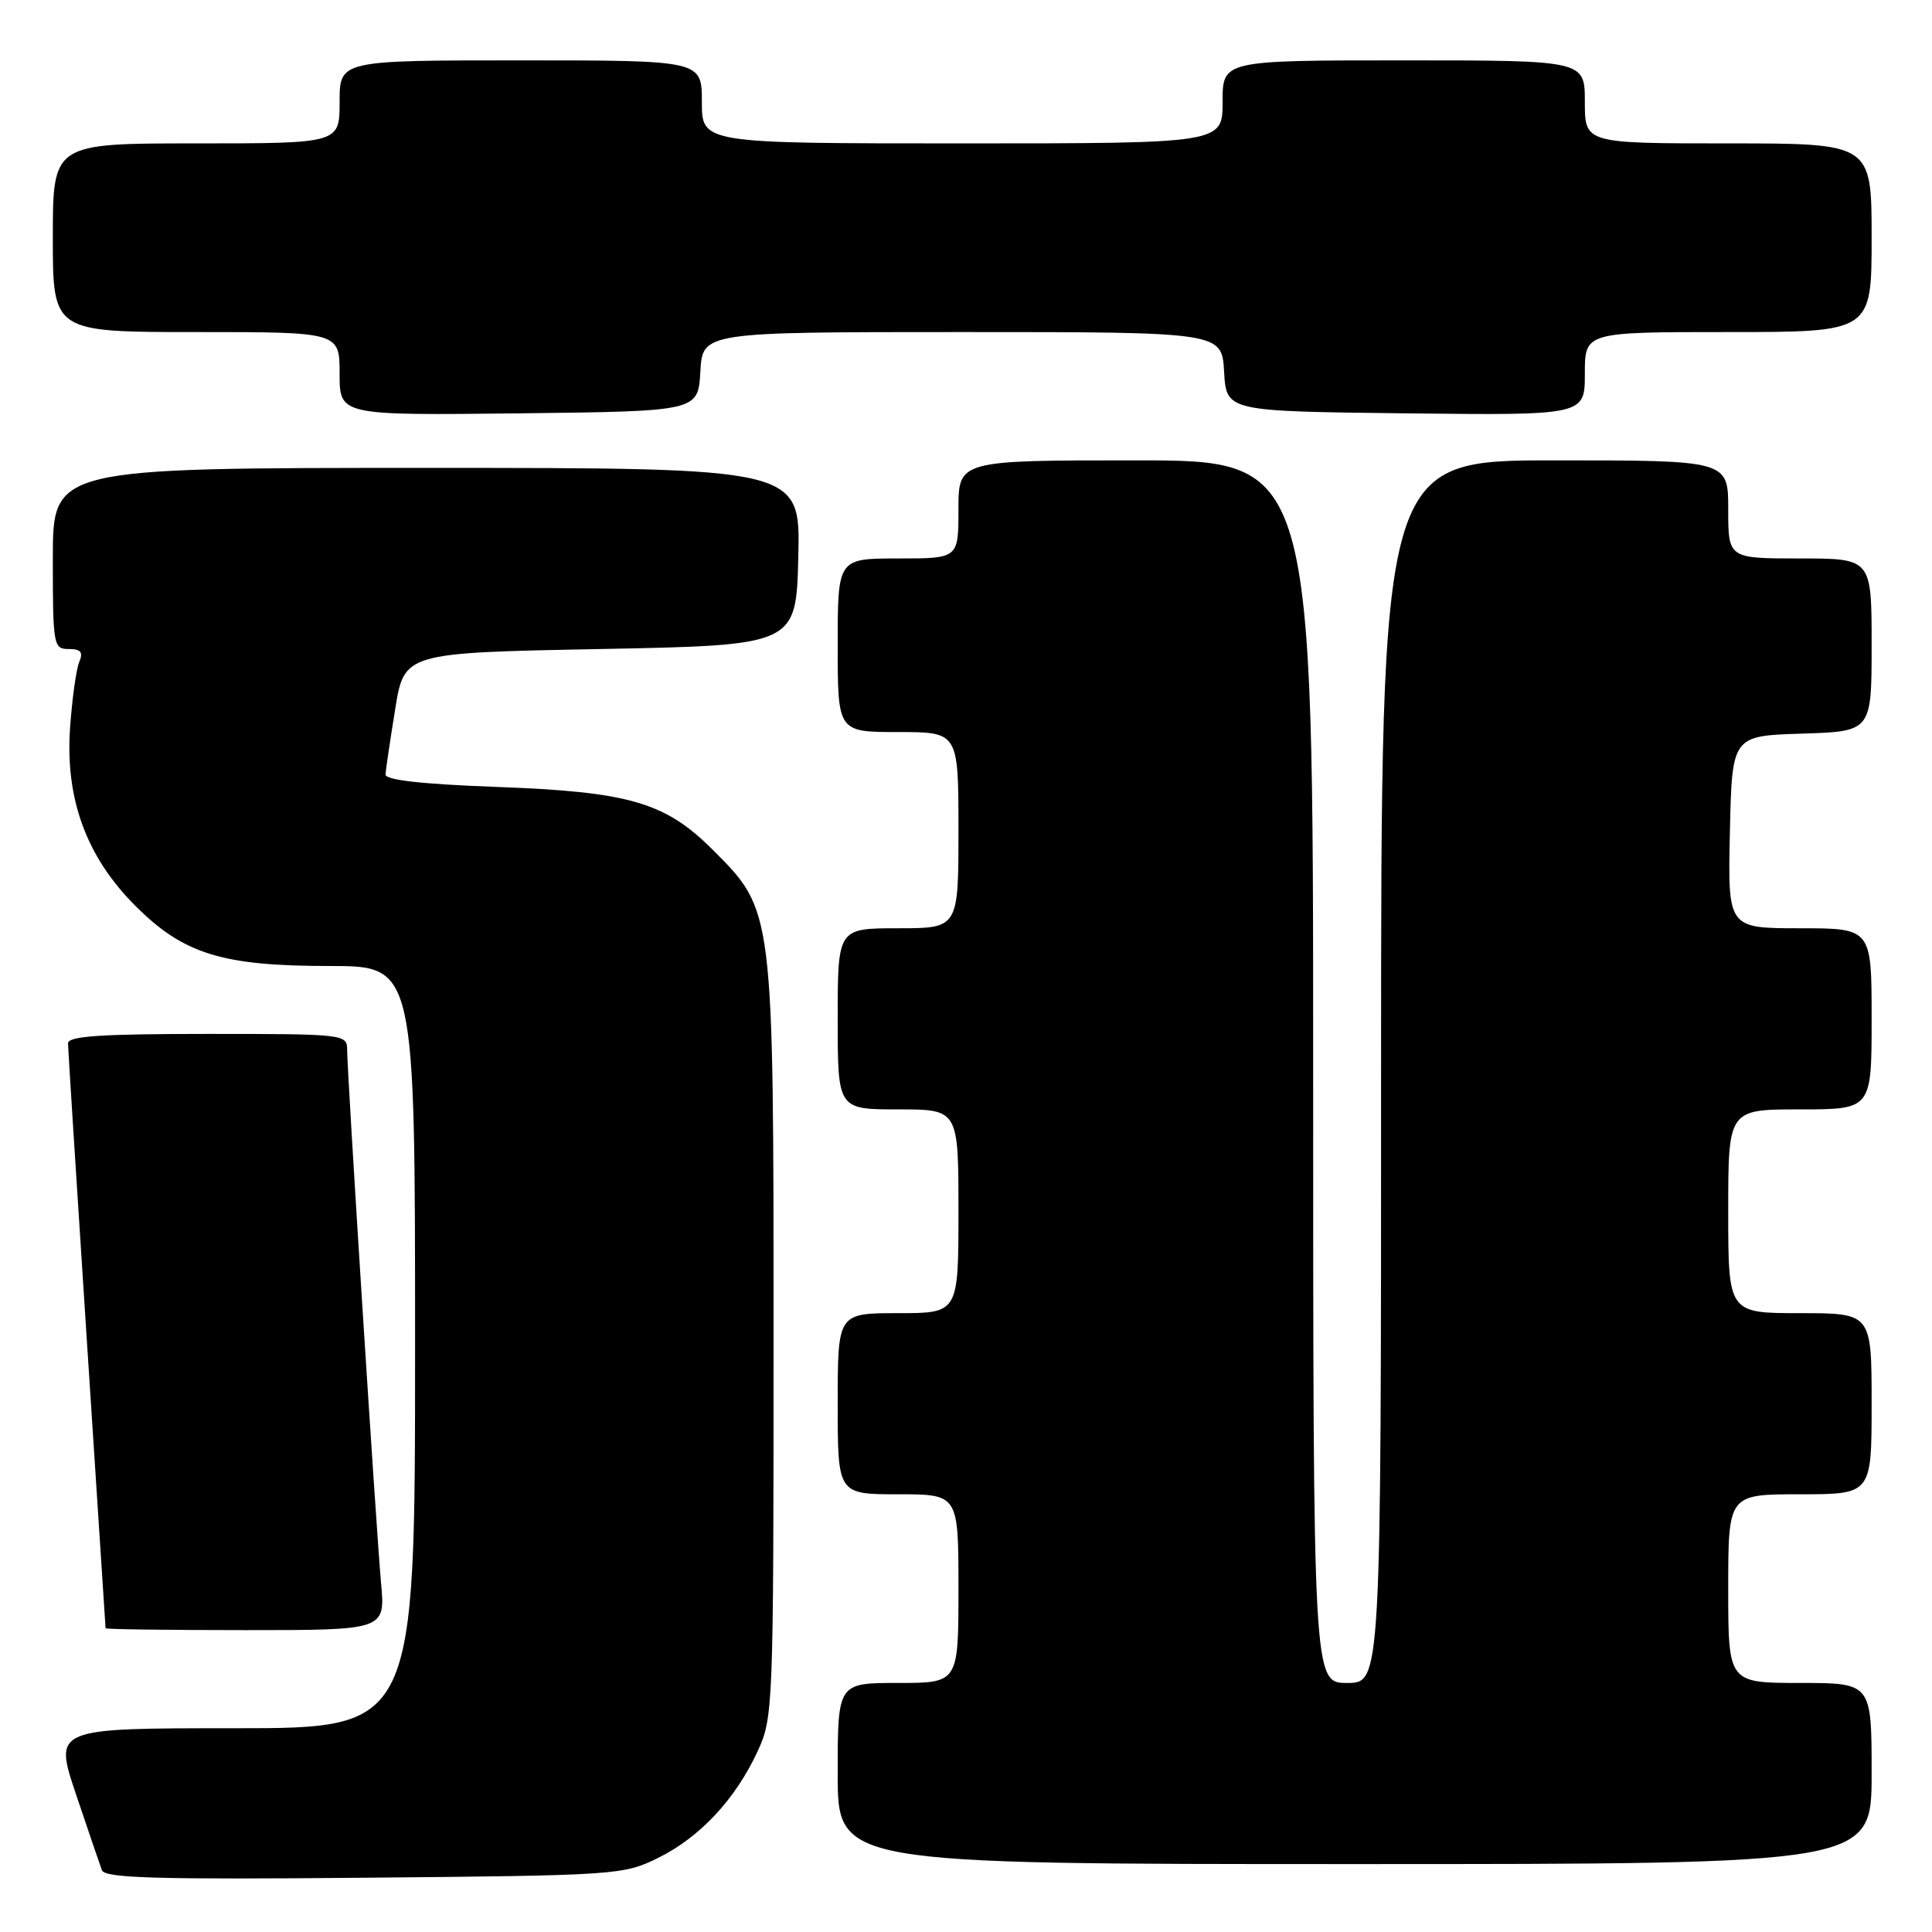 <?xml version="1.0" encoding="UTF-8" standalone="no"?>
<!DOCTYPE svg PUBLIC "-//W3C//DTD SVG 1.1//EN" "http://www.w3.org/Graphics/SVG/1.1/DTD/svg11.dtd" >
<svg xmlns="http://www.w3.org/2000/svg" xmlns:xlink="http://www.w3.org/1999/xlink" version="1.1" viewBox="0 0 256 256">
 <g >
 <path fill="currentColor"
d=" M 87.21 246.18 C 92.73 243.46 97.46 238.40 100.39 232.05 C 102.45 227.62 102.50 226.23 102.50 177.50 C 102.50 120.36 102.54 120.70 94.44 112.60 C 88.14 106.30 83.37 104.91 65.75 104.27 C 55.83 103.90 51.02 103.36 51.08 102.61 C 51.12 102.00 51.69 98.12 52.36 94.00 C 53.56 86.50 53.56 86.50 79.53 86.00 C 105.50 85.50 105.50 85.50 105.78 73.75 C 106.06 62.00 106.06 62.00 56.53 62.00 C 7.00 62.00 7.00 62.00 7.00 74.00 C 7.00 85.54 7.08 86.00 9.11 86.00 C 10.72 86.00 11.05 86.41 10.49 87.75 C 10.09 88.71 9.55 92.65 9.28 96.50 C 8.64 105.88 11.46 113.56 17.93 120.02 C 24.32 126.42 29.43 128.00 43.68 128.00 C 55.00 128.00 55.00 128.00 55.00 178.50 C 55.00 229.00 55.00 229.00 31.06 229.00 C 7.13 229.00 7.13 229.00 10.07 237.75 C 11.69 242.56 13.23 247.09 13.50 247.81 C 13.89 248.86 20.70 249.06 48.24 248.81 C 81.73 248.51 82.61 248.45 87.21 246.18 Z  M 248.00 235.00 C 248.00 223.00 248.00 223.00 238.50 223.00 C 229.00 223.00 229.00 223.00 229.00 210.50 C 229.00 198.00 229.00 198.00 238.50 198.00 C 248.00 198.00 248.00 198.00 248.00 186.00 C 248.00 174.00 248.00 174.00 238.50 174.00 C 229.00 174.00 229.00 174.00 229.00 160.50 C 229.00 147.00 229.00 147.00 238.50 147.00 C 248.00 147.00 248.00 147.00 248.00 135.00 C 248.00 123.00 248.00 123.00 238.47 123.00 C 228.94 123.00 228.94 123.00 229.22 110.25 C 229.50 97.50 229.50 97.50 238.75 97.21 C 248.00 96.92 248.00 96.92 248.00 85.46 C 248.00 74.00 248.00 74.00 238.50 74.00 C 229.00 74.00 229.00 74.00 229.00 67.50 C 229.00 61.00 229.00 61.00 206.00 61.00 C 183.00 61.00 183.00 61.00 183.00 142.00 C 183.00 223.00 183.00 223.00 178.50 223.00 C 174.00 223.00 174.00 223.00 174.00 142.00 C 174.00 61.00 174.00 61.00 150.50 61.00 C 127.00 61.00 127.00 61.00 127.00 67.50 C 127.00 74.00 127.00 74.00 119.00 74.00 C 111.00 74.00 111.00 74.00 111.00 85.50 C 111.00 97.00 111.00 97.00 119.00 97.00 C 127.00 97.00 127.00 97.00 127.00 110.00 C 127.00 123.00 127.00 123.00 119.00 123.00 C 111.00 123.00 111.00 123.00 111.00 135.00 C 111.00 147.00 111.00 147.00 119.00 147.00 C 127.00 147.00 127.00 147.00 127.00 160.50 C 127.00 174.00 127.00 174.00 119.00 174.00 C 111.00 174.00 111.00 174.00 111.00 186.00 C 111.00 198.00 111.00 198.00 119.00 198.00 C 127.00 198.00 127.00 198.00 127.00 210.50 C 127.00 223.00 127.00 223.00 119.00 223.00 C 111.00 223.00 111.00 223.00 111.00 235.00 C 111.00 247.00 111.00 247.00 179.50 247.00 C 248.00 247.00 248.00 247.00 248.00 235.00 Z  M 50.49 209.75 C 49.83 202.37 46.00 142.21 46.00 139.12 C 46.00 137.04 45.69 137.00 27.50 137.00 C 13.36 137.00 9.00 137.29 9.01 138.25 C 9.02 138.94 10.14 156.60 11.50 177.50 C 12.87 198.40 13.99 215.61 13.99 215.75 C 14.00 215.89 22.34 216.00 32.53 216.00 C 51.06 216.00 51.06 216.00 50.49 209.75 Z  M 92.80 49.25 C 93.10 44.00 93.10 44.00 127.50 44.00 C 161.90 44.00 161.90 44.00 162.20 49.25 C 162.50 54.50 162.50 54.50 186.25 54.77 C 210.00 55.04 210.00 55.04 210.00 49.52 C 210.00 44.00 210.00 44.00 229.00 44.00 C 248.00 44.00 248.00 44.00 248.00 31.50 C 248.00 19.00 248.00 19.00 229.00 19.00 C 210.00 19.00 210.00 19.00 210.00 13.50 C 210.00 8.00 210.00 8.00 186.00 8.00 C 162.00 8.00 162.00 8.00 162.00 13.50 C 162.00 19.00 162.00 19.00 127.50 19.00 C 93.00 19.00 93.00 19.00 93.00 13.50 C 93.00 8.00 93.00 8.00 69.00 8.00 C 45.00 8.00 45.00 8.00 45.00 13.50 C 45.00 19.00 45.00 19.00 26.00 19.00 C 7.00 19.00 7.00 19.00 7.00 31.50 C 7.00 44.00 7.00 44.00 26.00 44.00 C 45.00 44.00 45.00 44.00 45.00 49.52 C 45.00 55.04 45.00 55.04 68.75 54.77 C 92.50 54.50 92.50 54.50 92.80 49.25 Z "/>
</g>
</svg>